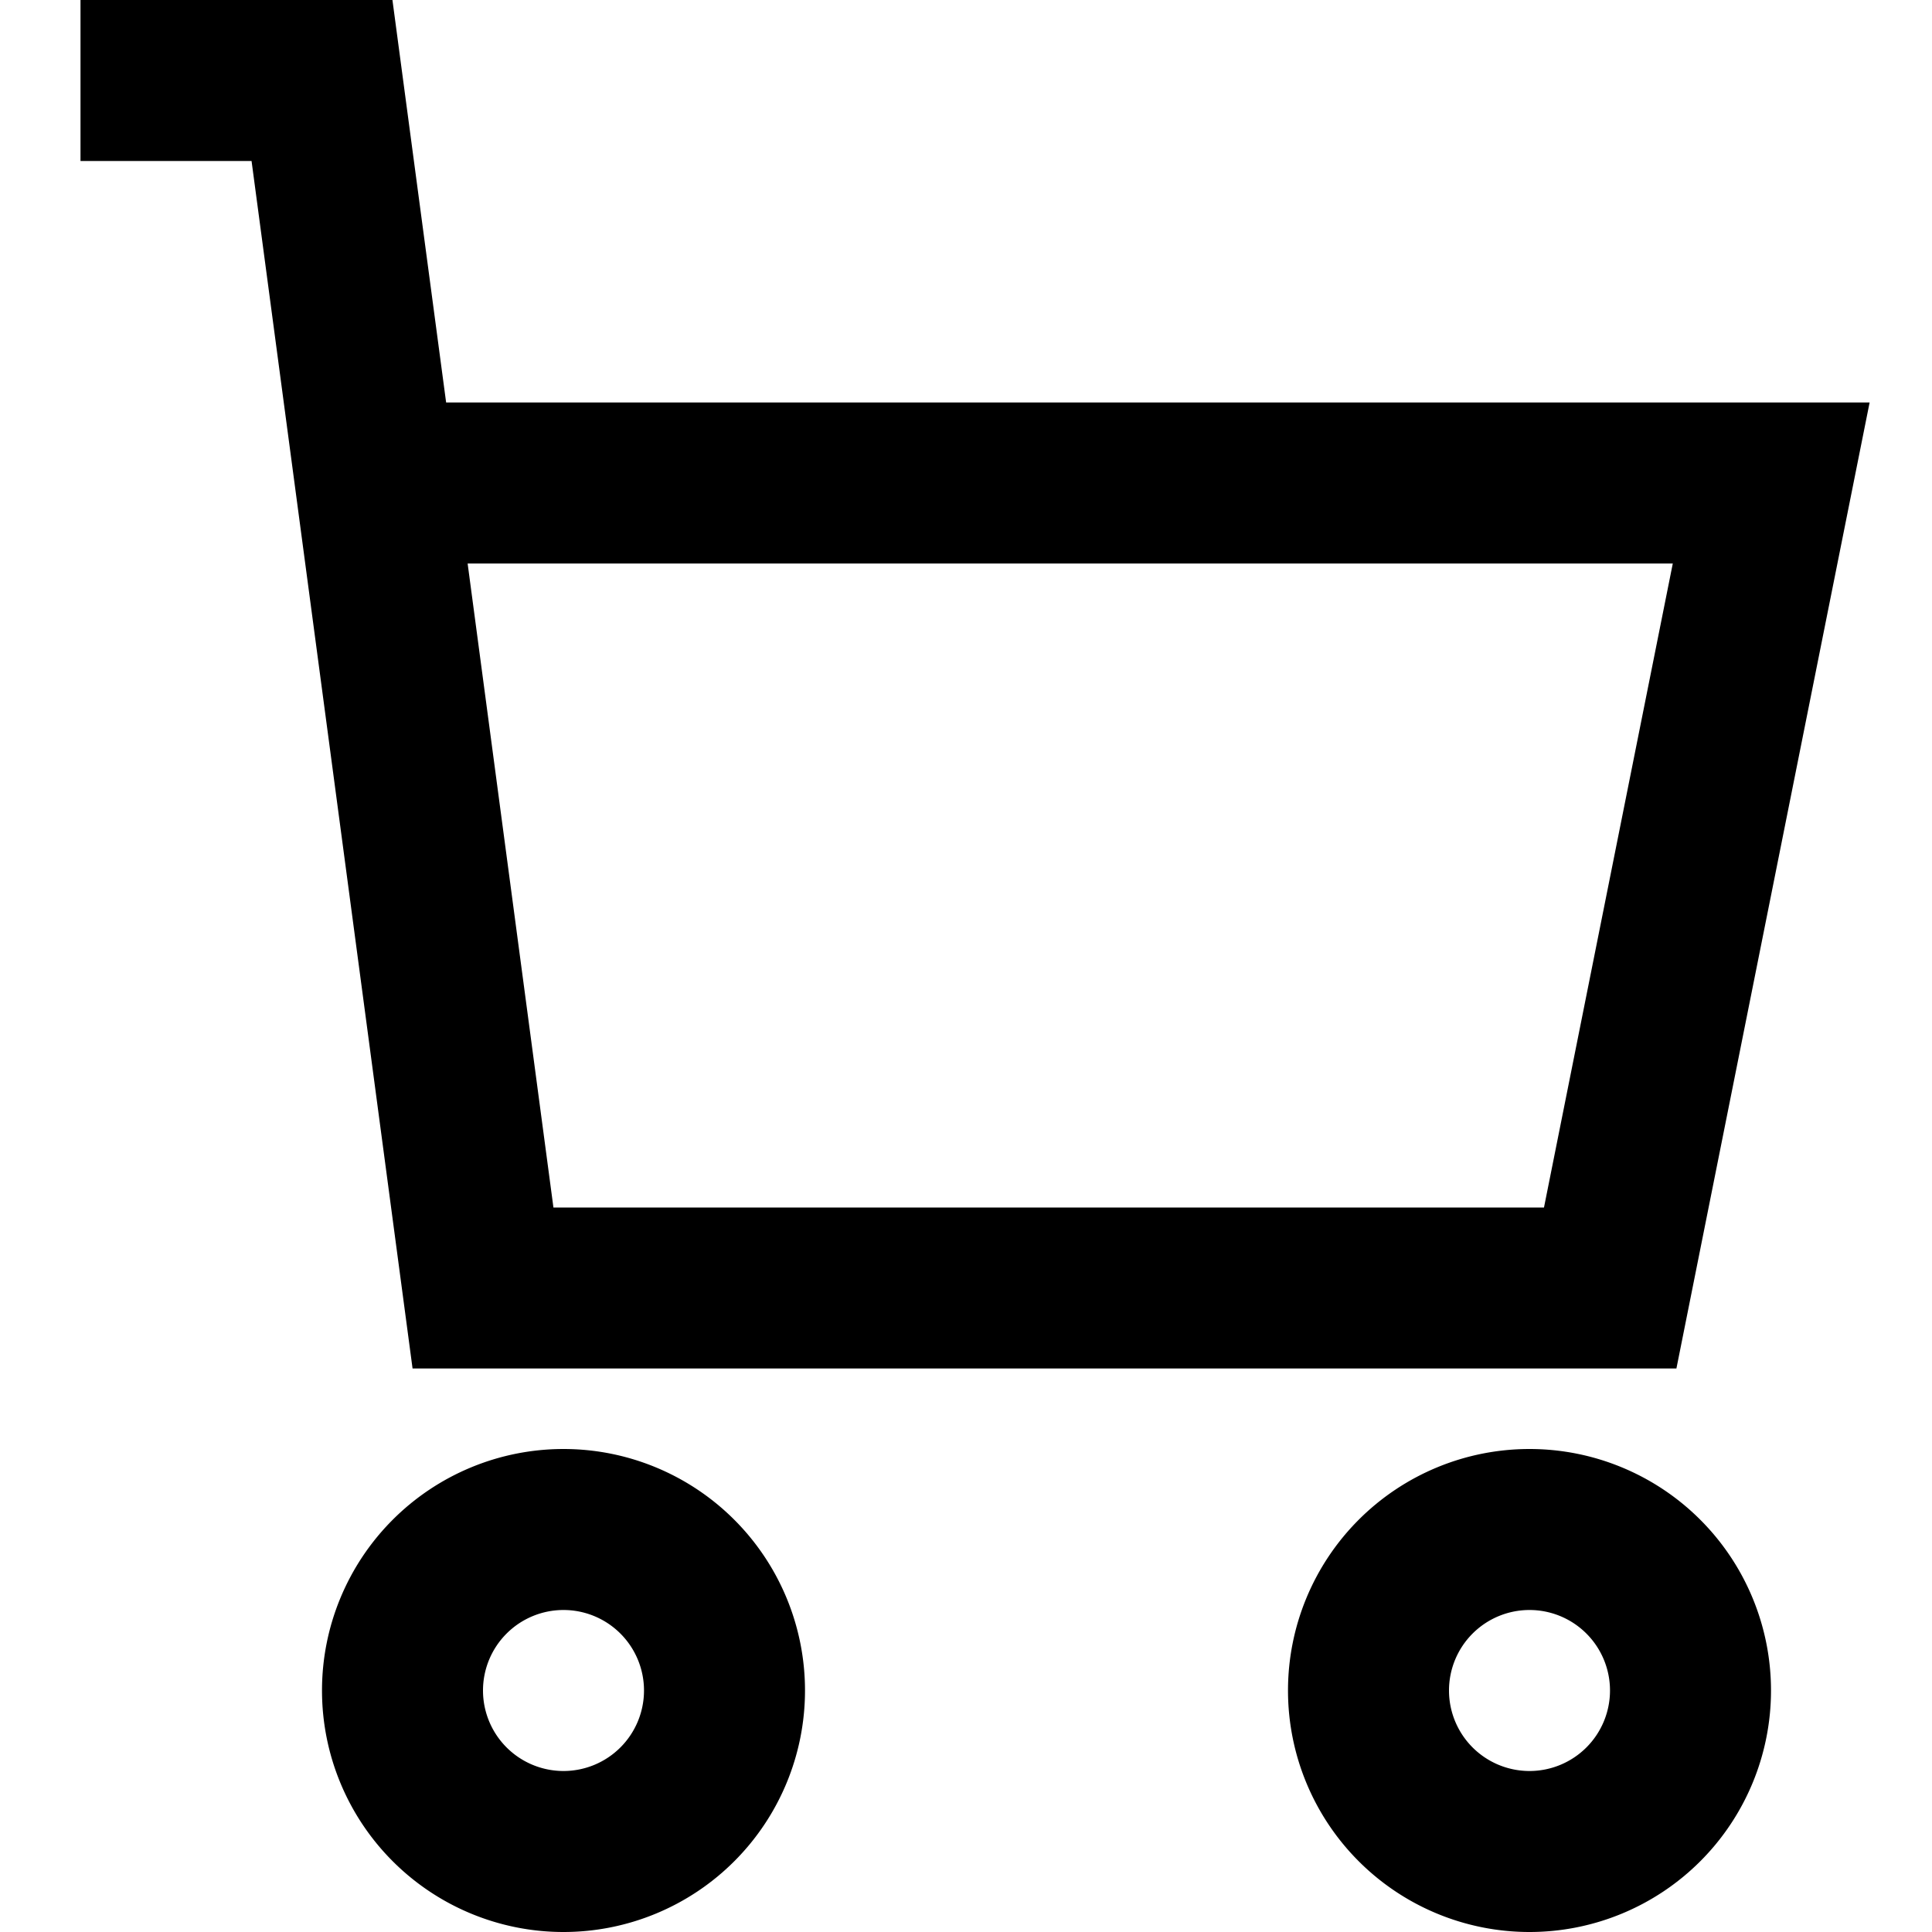 <svg xmlns="http://www.w3.org/2000/svg" width="24" height="24" viewBox="0 0 24 24">
  <title>shopping-24px-outline_cart-simple</title>
  <path d="M4,21a3,3,0,1,0,3-3A3,3,0,0,0,4,21Zm4,0a1,1,0,1,1-1-1A1,1,0,0,1,8,21Z"/>
  <path d="M16,21a3,3,0,1,0,3-3A3,3,0,0,0,16,21Zm4,0a1,1,0,1,1-1-1A1,1,0,0,1,20,21Z"/>
  <path d="M5.125,17h15.7l2.4-12H5.542L4.875,0H1V2H3.125ZM20.78,7l-1.6,8H6.875L5.809,7Z"/>
</svg>
